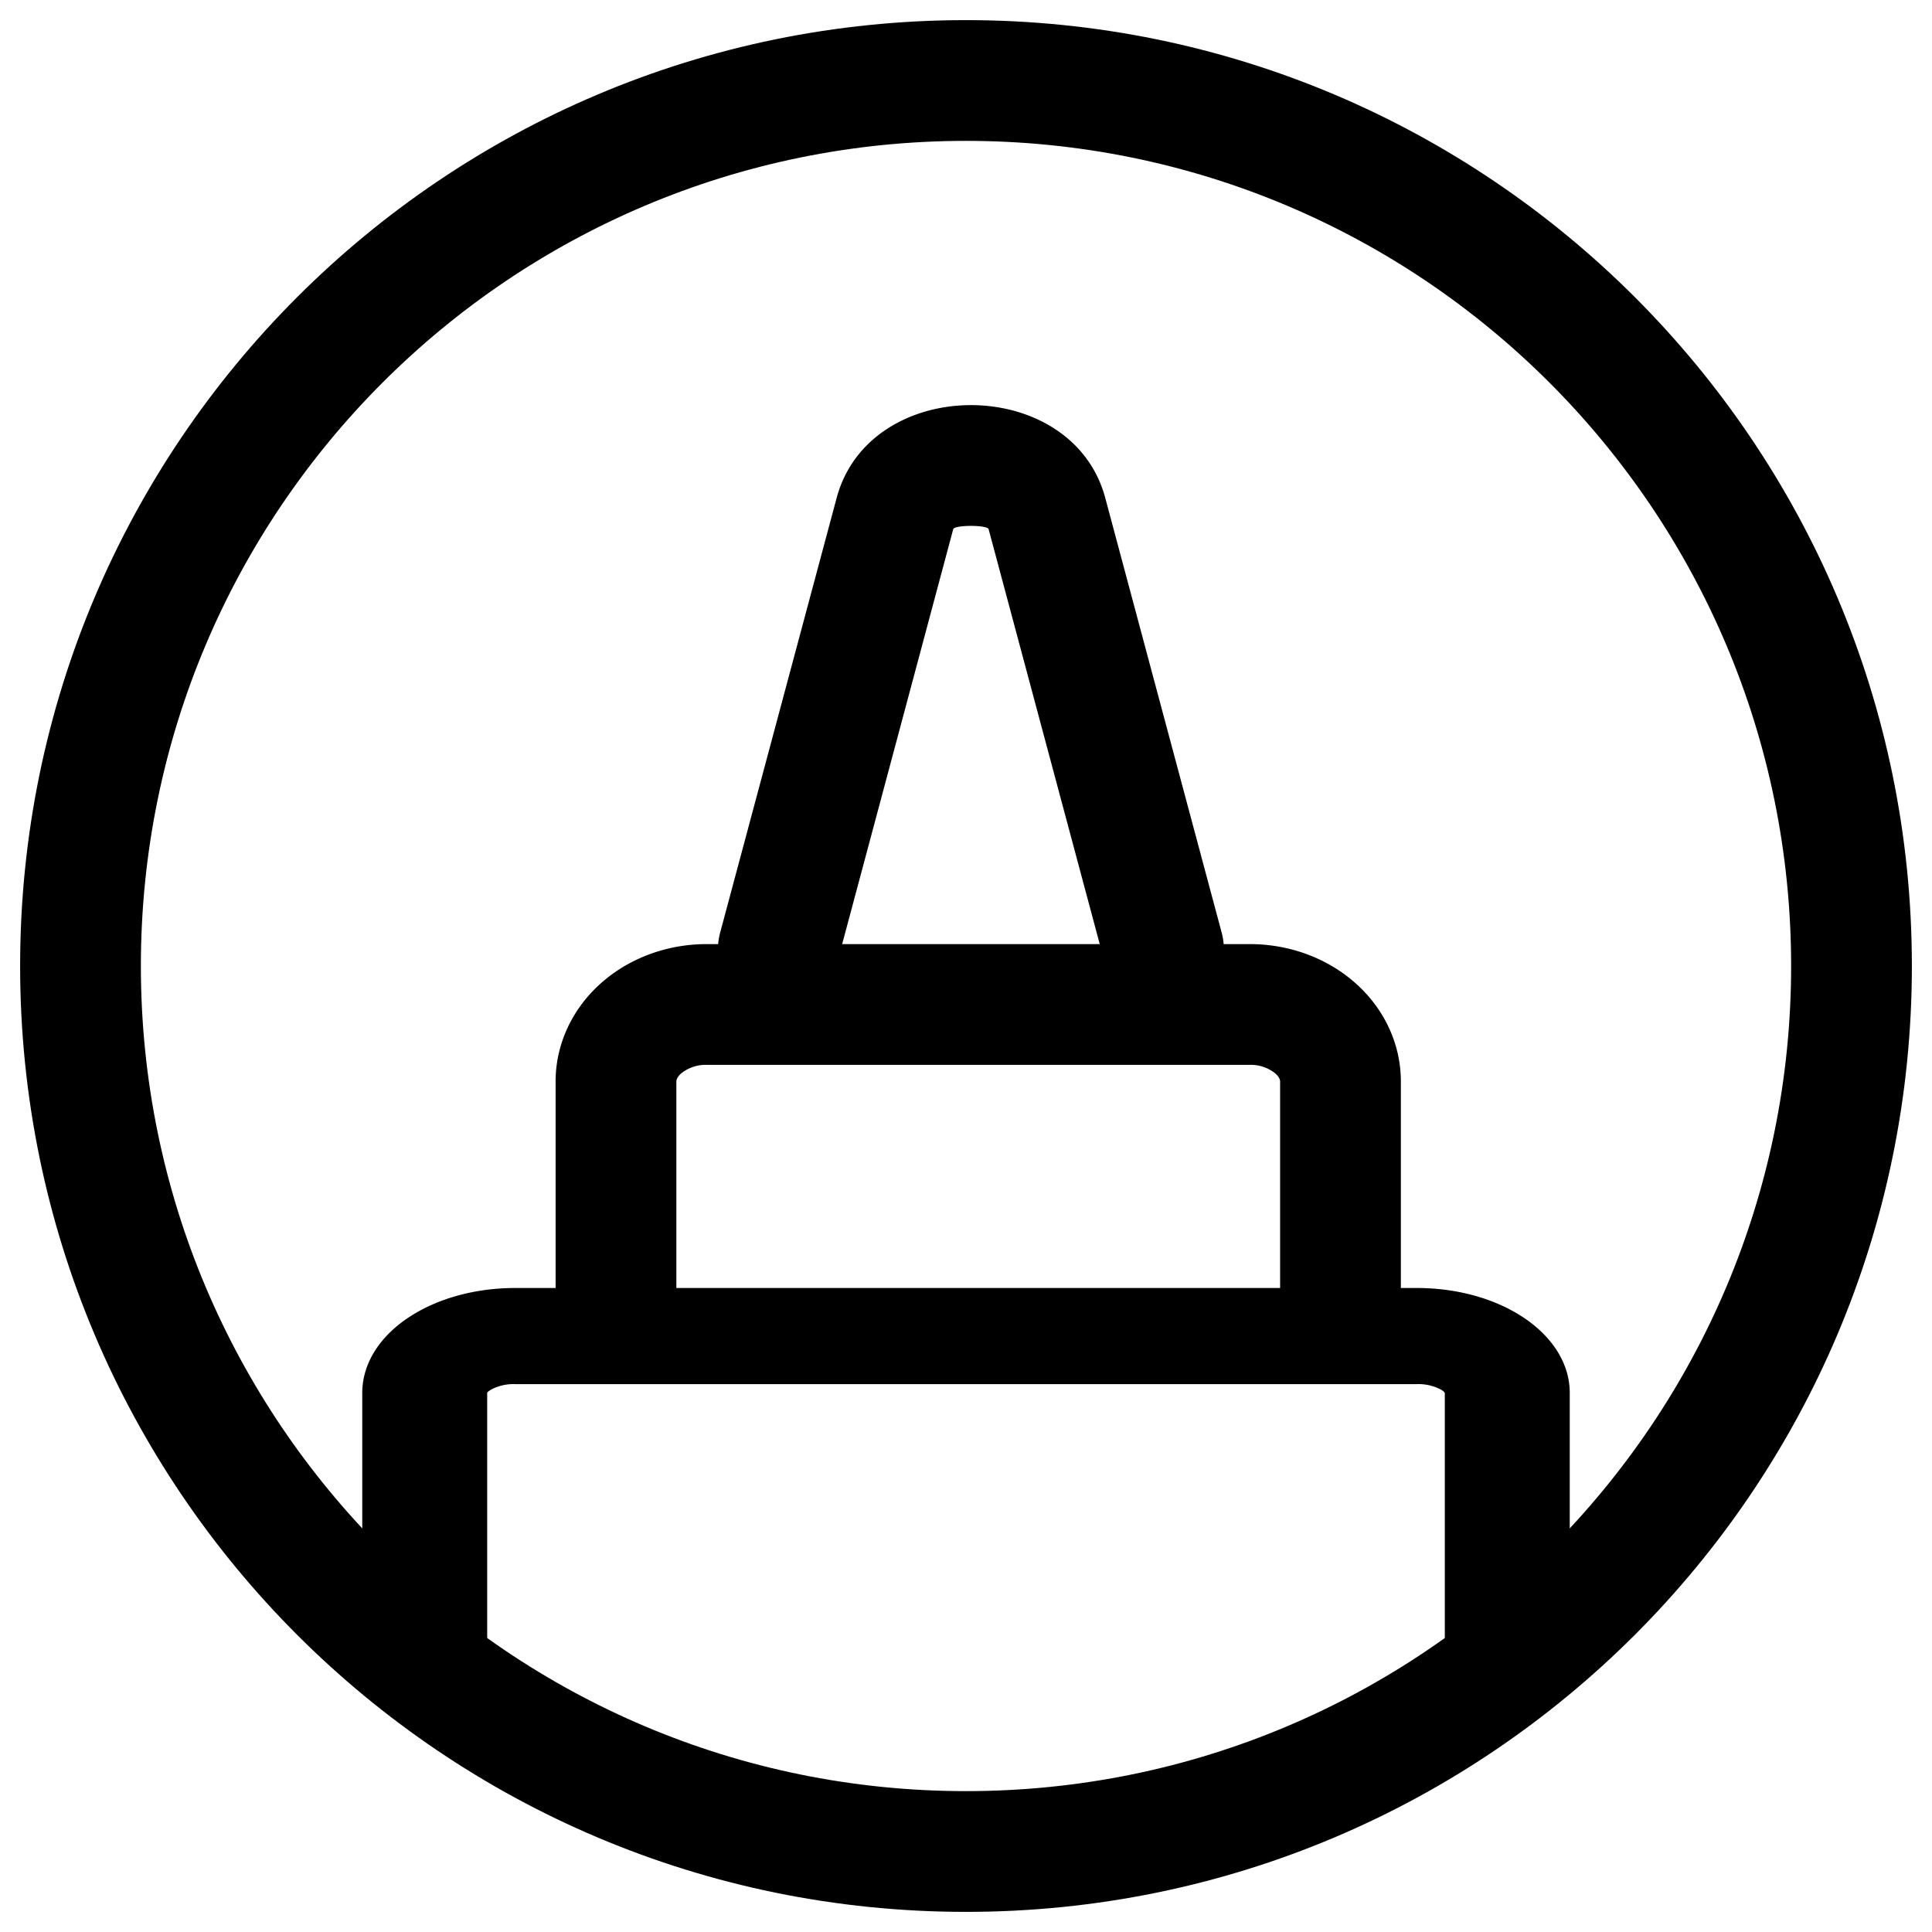 <svg class="icon"  viewBox="0 0 1024 1024" version="1.1" xmlns="http://www.w3.org/2000/svg"><path d="M512 10.667C235.093 10.667 10.667 235.093 10.667 512S235.093 1013.333 512 1013.333 1013.333 788.907 1013.333 512 788.907 10.667 512 10.667z m0 64c241.493 0 437.333 195.84 437.333 437.333S753.493 949.333 512 949.333 74.667 753.493 74.667 512 270.507 74.667 512 74.667z"  /><path d="M751.061 682.667c20.181 0 39.765 5.12 54.784 14.592 16.427 10.325 26.155 25.088 26.155 40.96v132.267c0 14.08-14.805 25.515-33.109 25.515-18.261 0-33.109-11.435-33.109-25.472v-132.267l-0.683-0.811a12.117 12.117 0 0 0-1.152-0.811 25.301 25.301 0 0 0-12.885-3.029H272.939a25.301 25.301 0 0 0-12.885 3.029c-1.493 0.981-1.835 1.493-1.835 1.579v132.309c0 14.08-14.848 25.472-33.109 25.472-18.304 0-33.109-11.392-33.109-25.472v-132.267c0-15.915 9.728-30.72 26.155-41.003 15.019-9.472 34.603-14.592 54.784-14.592h478.123z"  /><path d="M662.485 500.395c20.181 0 39.765 6.912 54.656 19.584 16 13.568 25.344 32.768 25.344 53.248v122.453a32 32 0 1 1-64 0v-122.453c0-1.195-0.768-2.773-2.773-4.48a20.779 20.779 0 0 0-13.227-4.352h-288a20.779 20.779 0 0 0-13.227 4.352c-2.005 1.707-2.773 3.285-2.773 4.48v122.453a32 32 0 1 1-64 0v-122.453c0-20.48 9.387-39.68 25.344-53.248 14.933-12.672 34.475-19.584 54.656-19.584h288z"  /><path d="M443.435 263.936c17.579-65.621 124.8-65.621 142.379 0l61.739 230.528a32 32 0 1 1-61.824 16.555l-61.739-230.528c-0.64-2.347-18.091-2.347-18.773 0l-61.696 230.528a32 32 0 1 1-61.867-16.555l61.781-230.528z"  /></svg>
